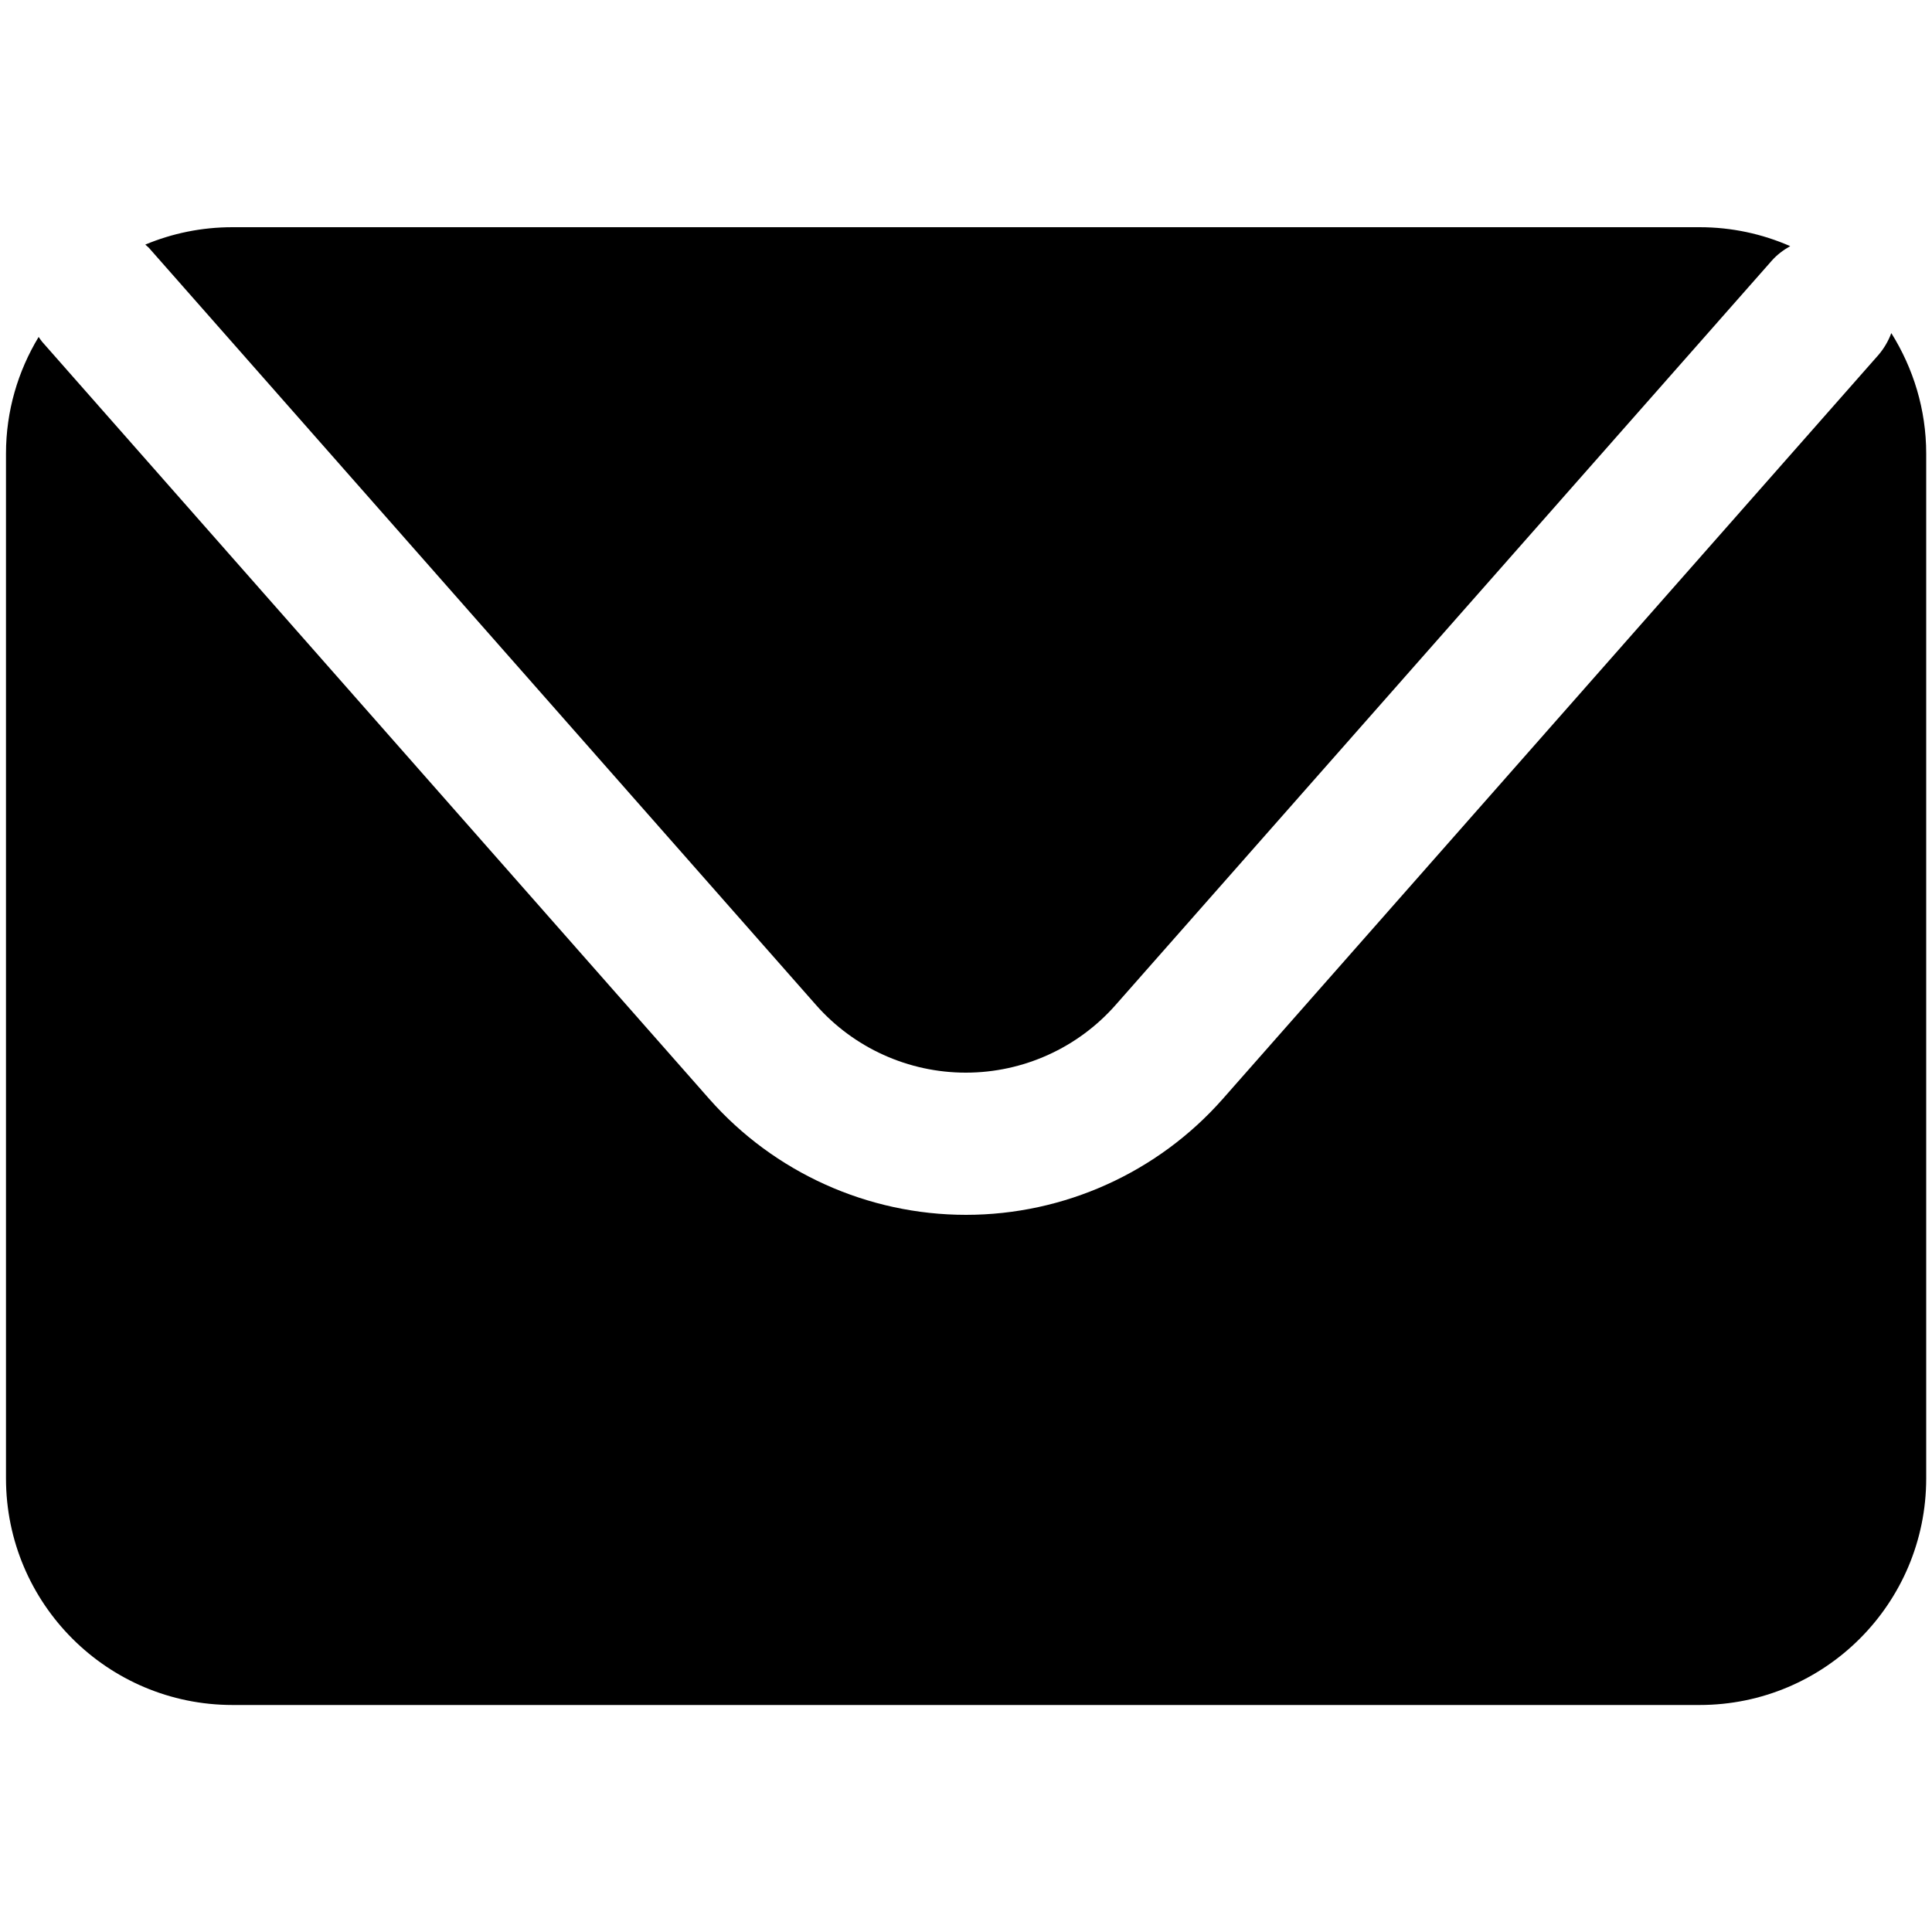 <?xml version="1.0" encoding="UTF-8"?><svg id="Calque_1" xmlns="http://www.w3.org/2000/svg" viewBox="0 0 100 100"><path d="m7.7,12.82l34.53,39.19c1.96,2.23,4.79,3.51,7.76,3.51s5.8-1.28,7.76-3.51L91.7,13.5c.28-.32.61-.56.96-.76-1.44-.63-3.02-.98-4.69-.98H12.03c-1.6,0-3.12.32-4.51.9.06.06.12.1.18.16Z"/><path d="m97.89,17.25c-.15.4-.37.78-.66,1.12l-33.94,38.51c-3.36,3.81-8.21,6-13.29,6s-9.93-2.19-13.29-6L2.18,17.69c-.07-.08-.12-.17-.18-.25-1.07,1.77-1.69,3.83-1.69,6.04v53.04c0,6.48,5.25,11.73,11.73,11.73h75.93c6.48,0,11.73-5.25,11.73-11.73V23.48c0-2.29-.67-4.42-1.8-6.23Z"/></svg>